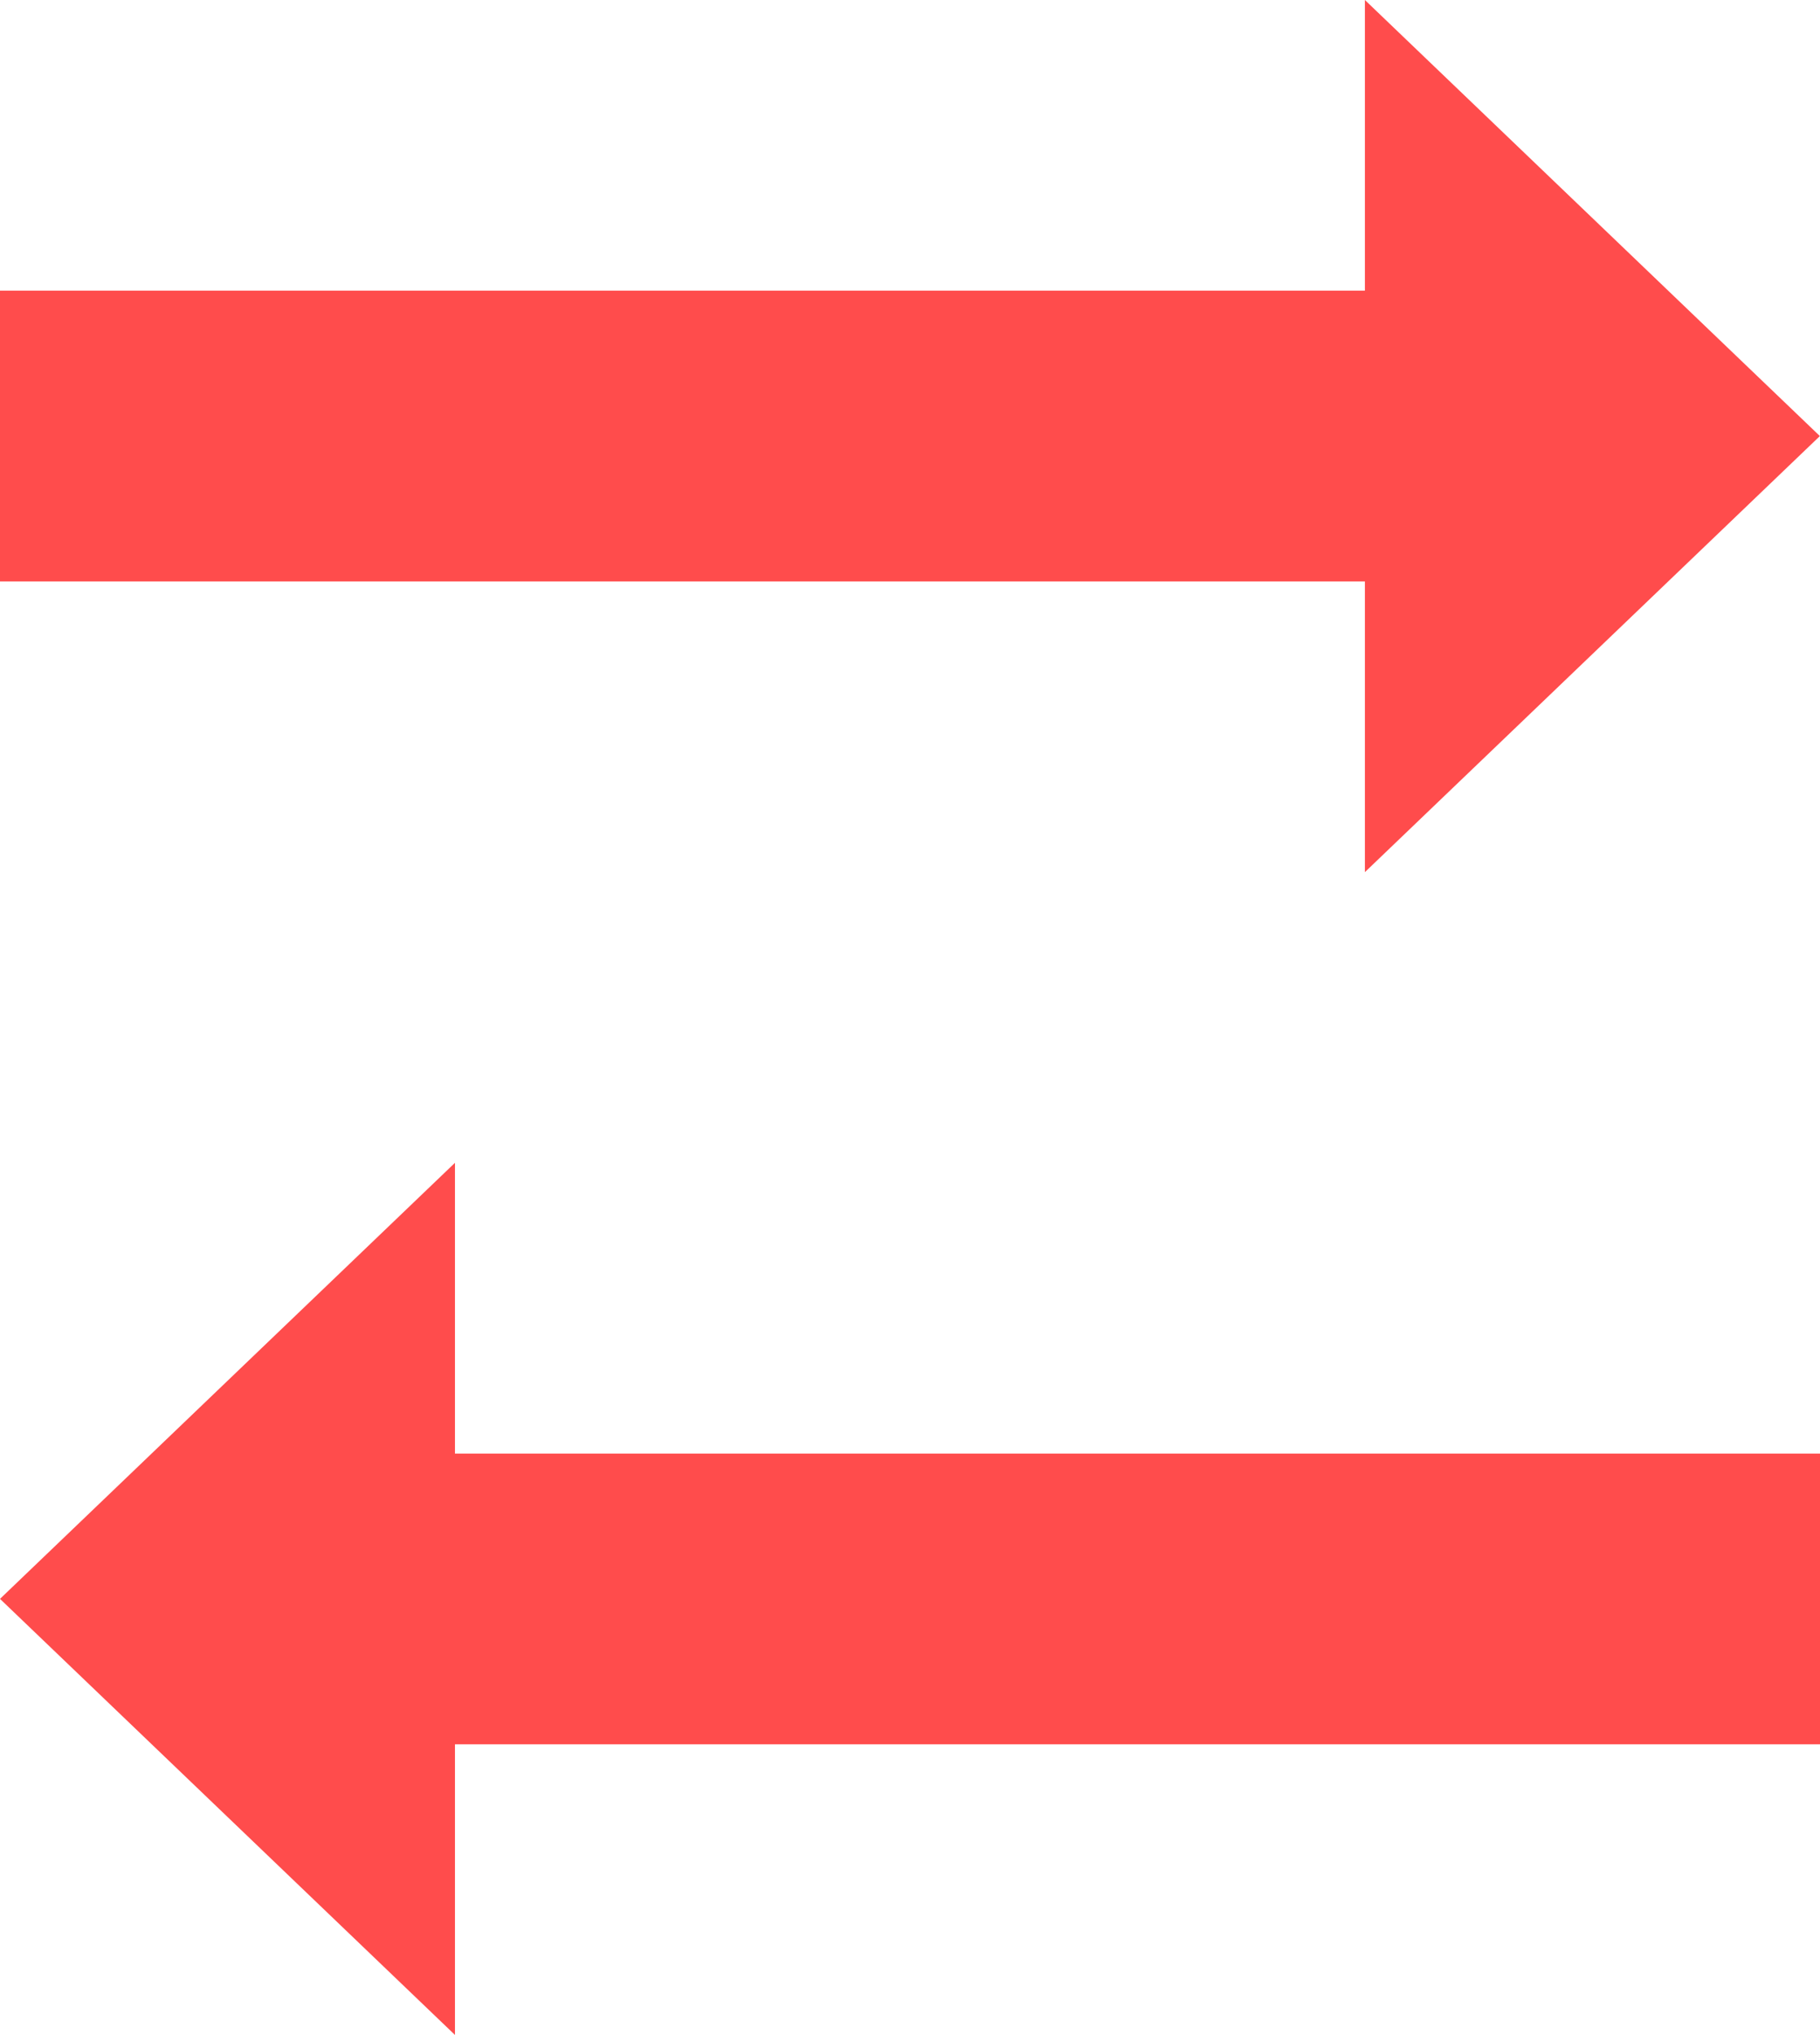 <svg height="15.438" viewBox="0 0 13.813 15.438" width="13.813" xmlns="http://www.w3.org/2000/svg">
    <defs>
        <style>.a{fill:#ff4c4c;}</style>
    </defs>
    <path class="a"
        d="M10.359,0V2.205H0V4.411H10.359V6.616l3.453-3.308ZM3.453,8.821,0,12.129l3.453,3.308V13.232H13.813V11.027H3.453Z" />
</svg>